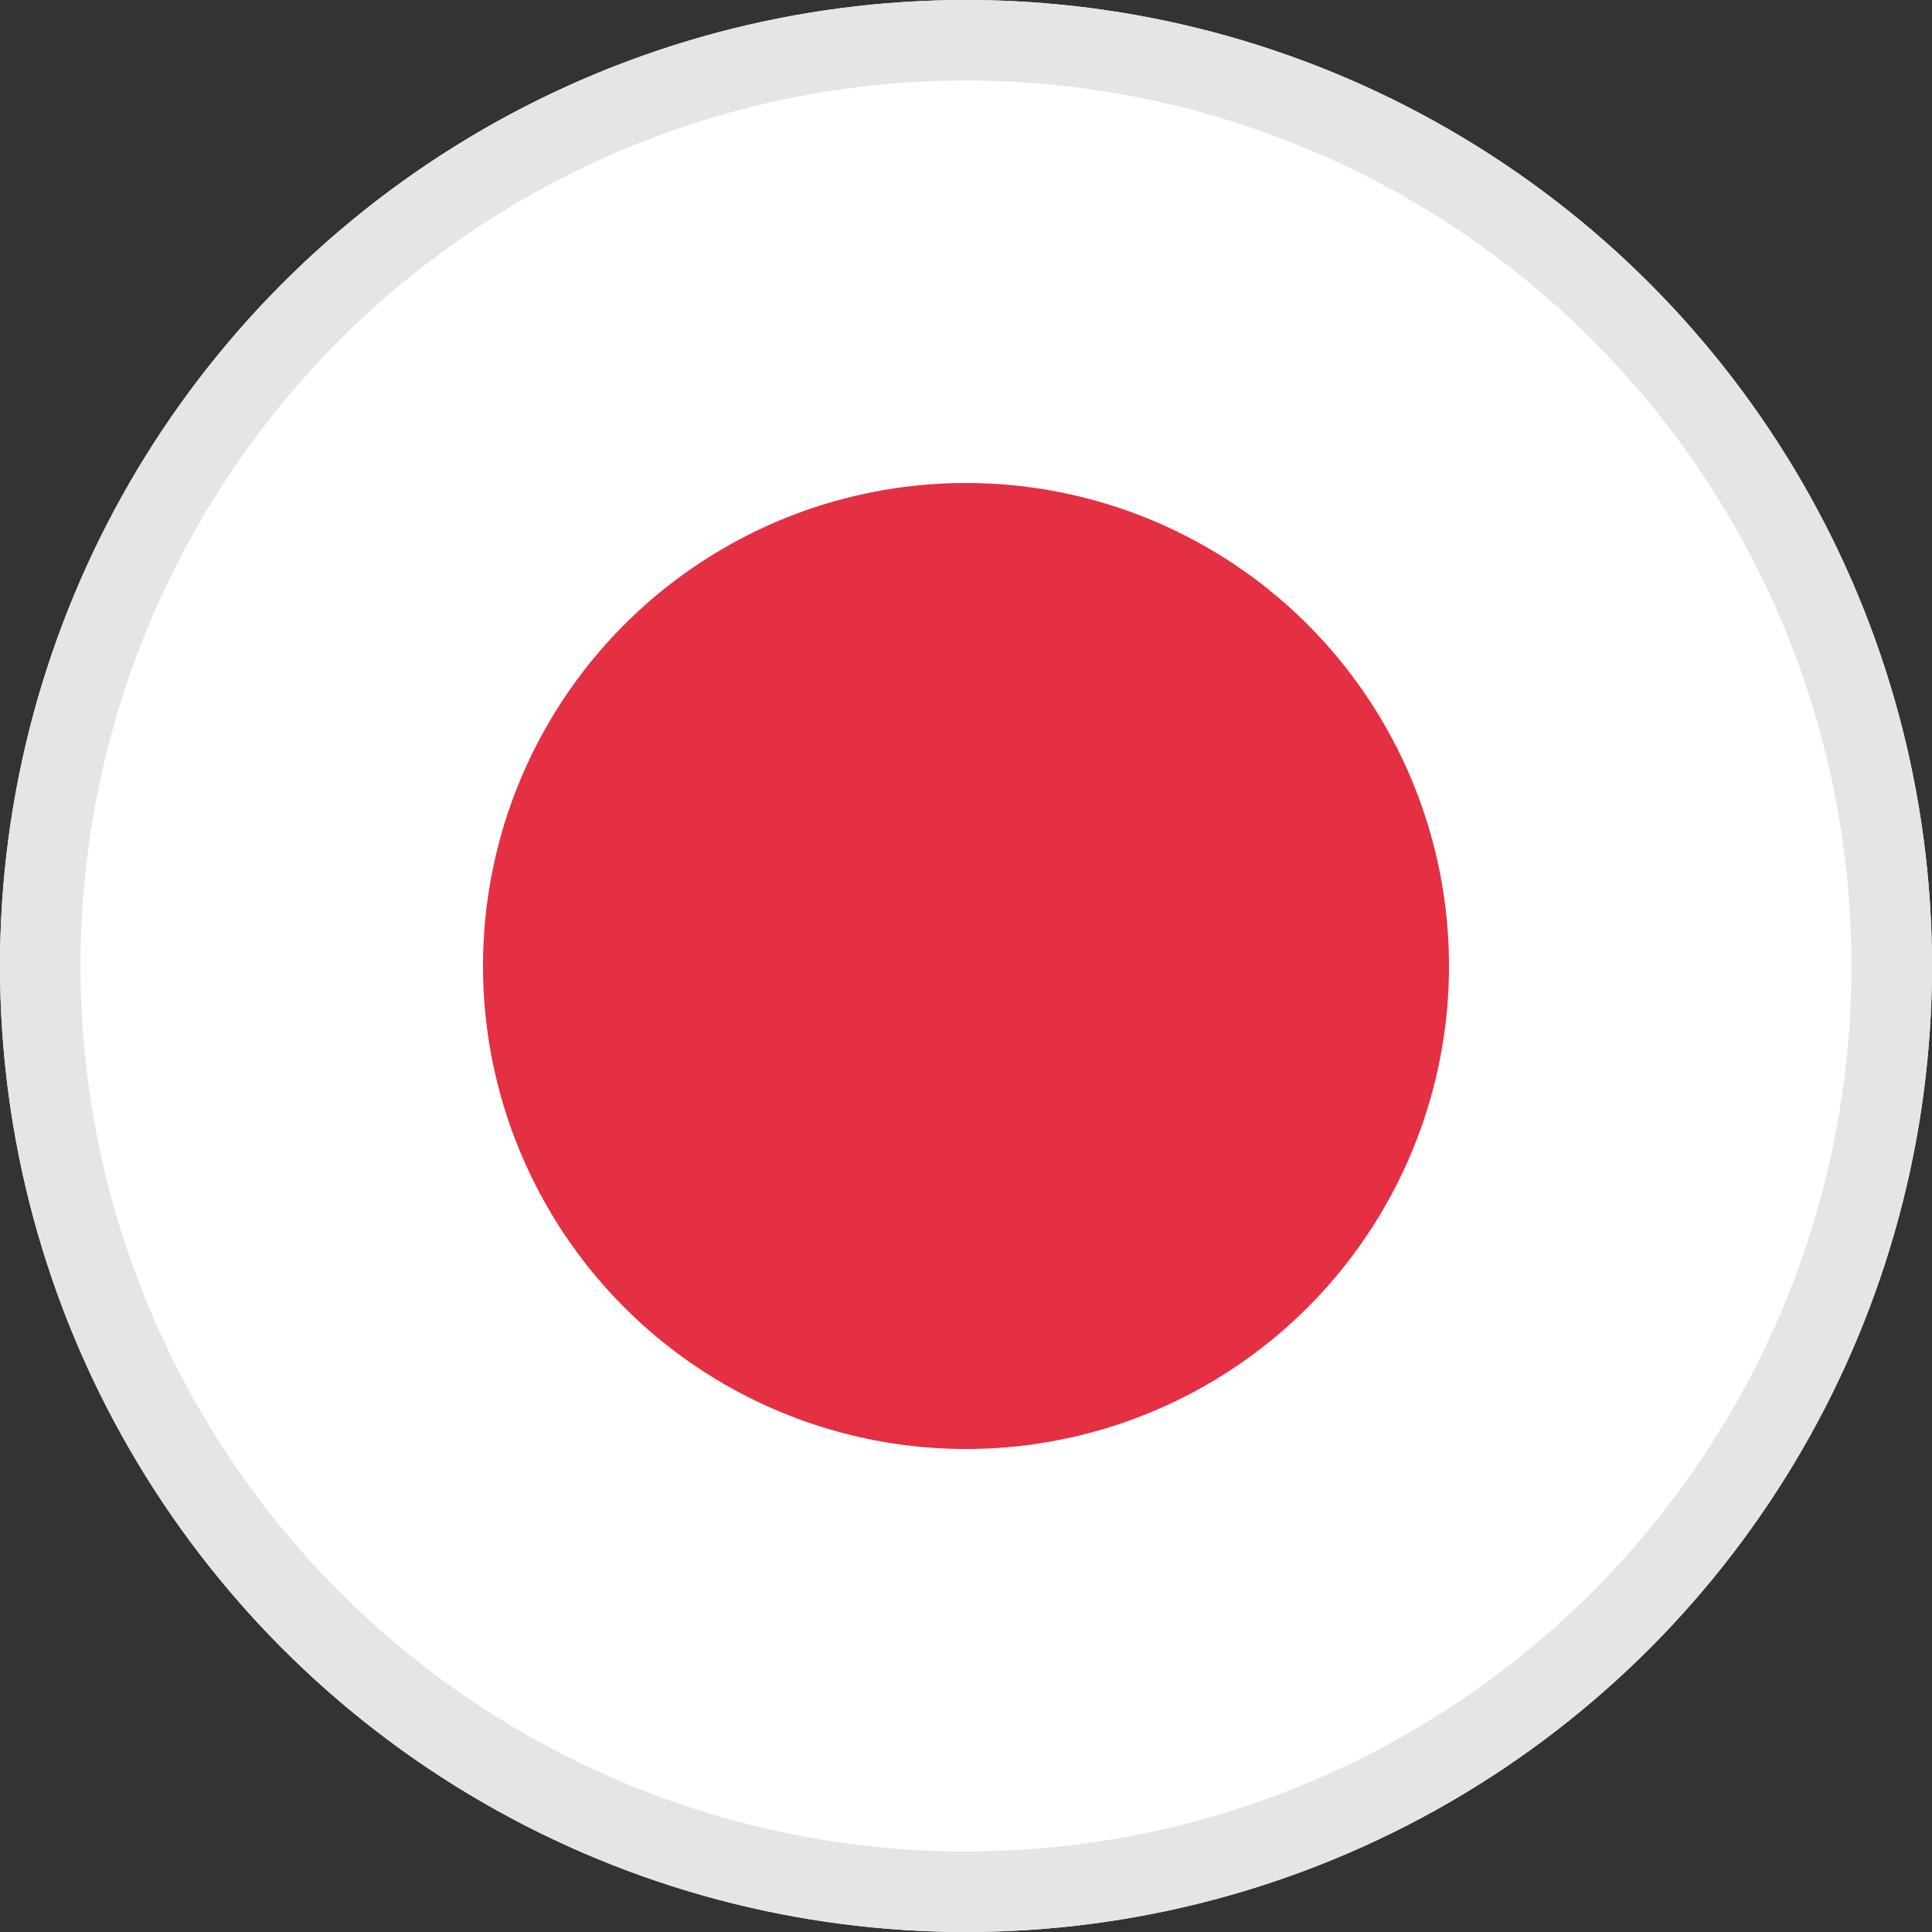 <svg xmlns="http://www.w3.org/2000/svg" width="24" height="24" viewBox="0 0 24 24">
  <rect x="0" y="0" width="24" height="24" fill="#333333" stroke="none"/>
  <g id="그룹_1488" data-name="그룹 1488" transform="translate(-585 -1295)">
    <g id="타원_188" data-name="타원 188" transform="translate(585 1295)" fill="#fff" stroke="#e5e5e5" stroke-width="1">
      <circle cx="12" cy="12" r="12" stroke="none"/>
      <circle cx="12" cy="12" r="11.5" fill="none"/>
    </g>
    <circle id="타원_190" data-name="타원 190" cx="6" cy="6" r="6" transform="translate(591 1301)" fill="#e52f42"/>
  </g>
</svg>
